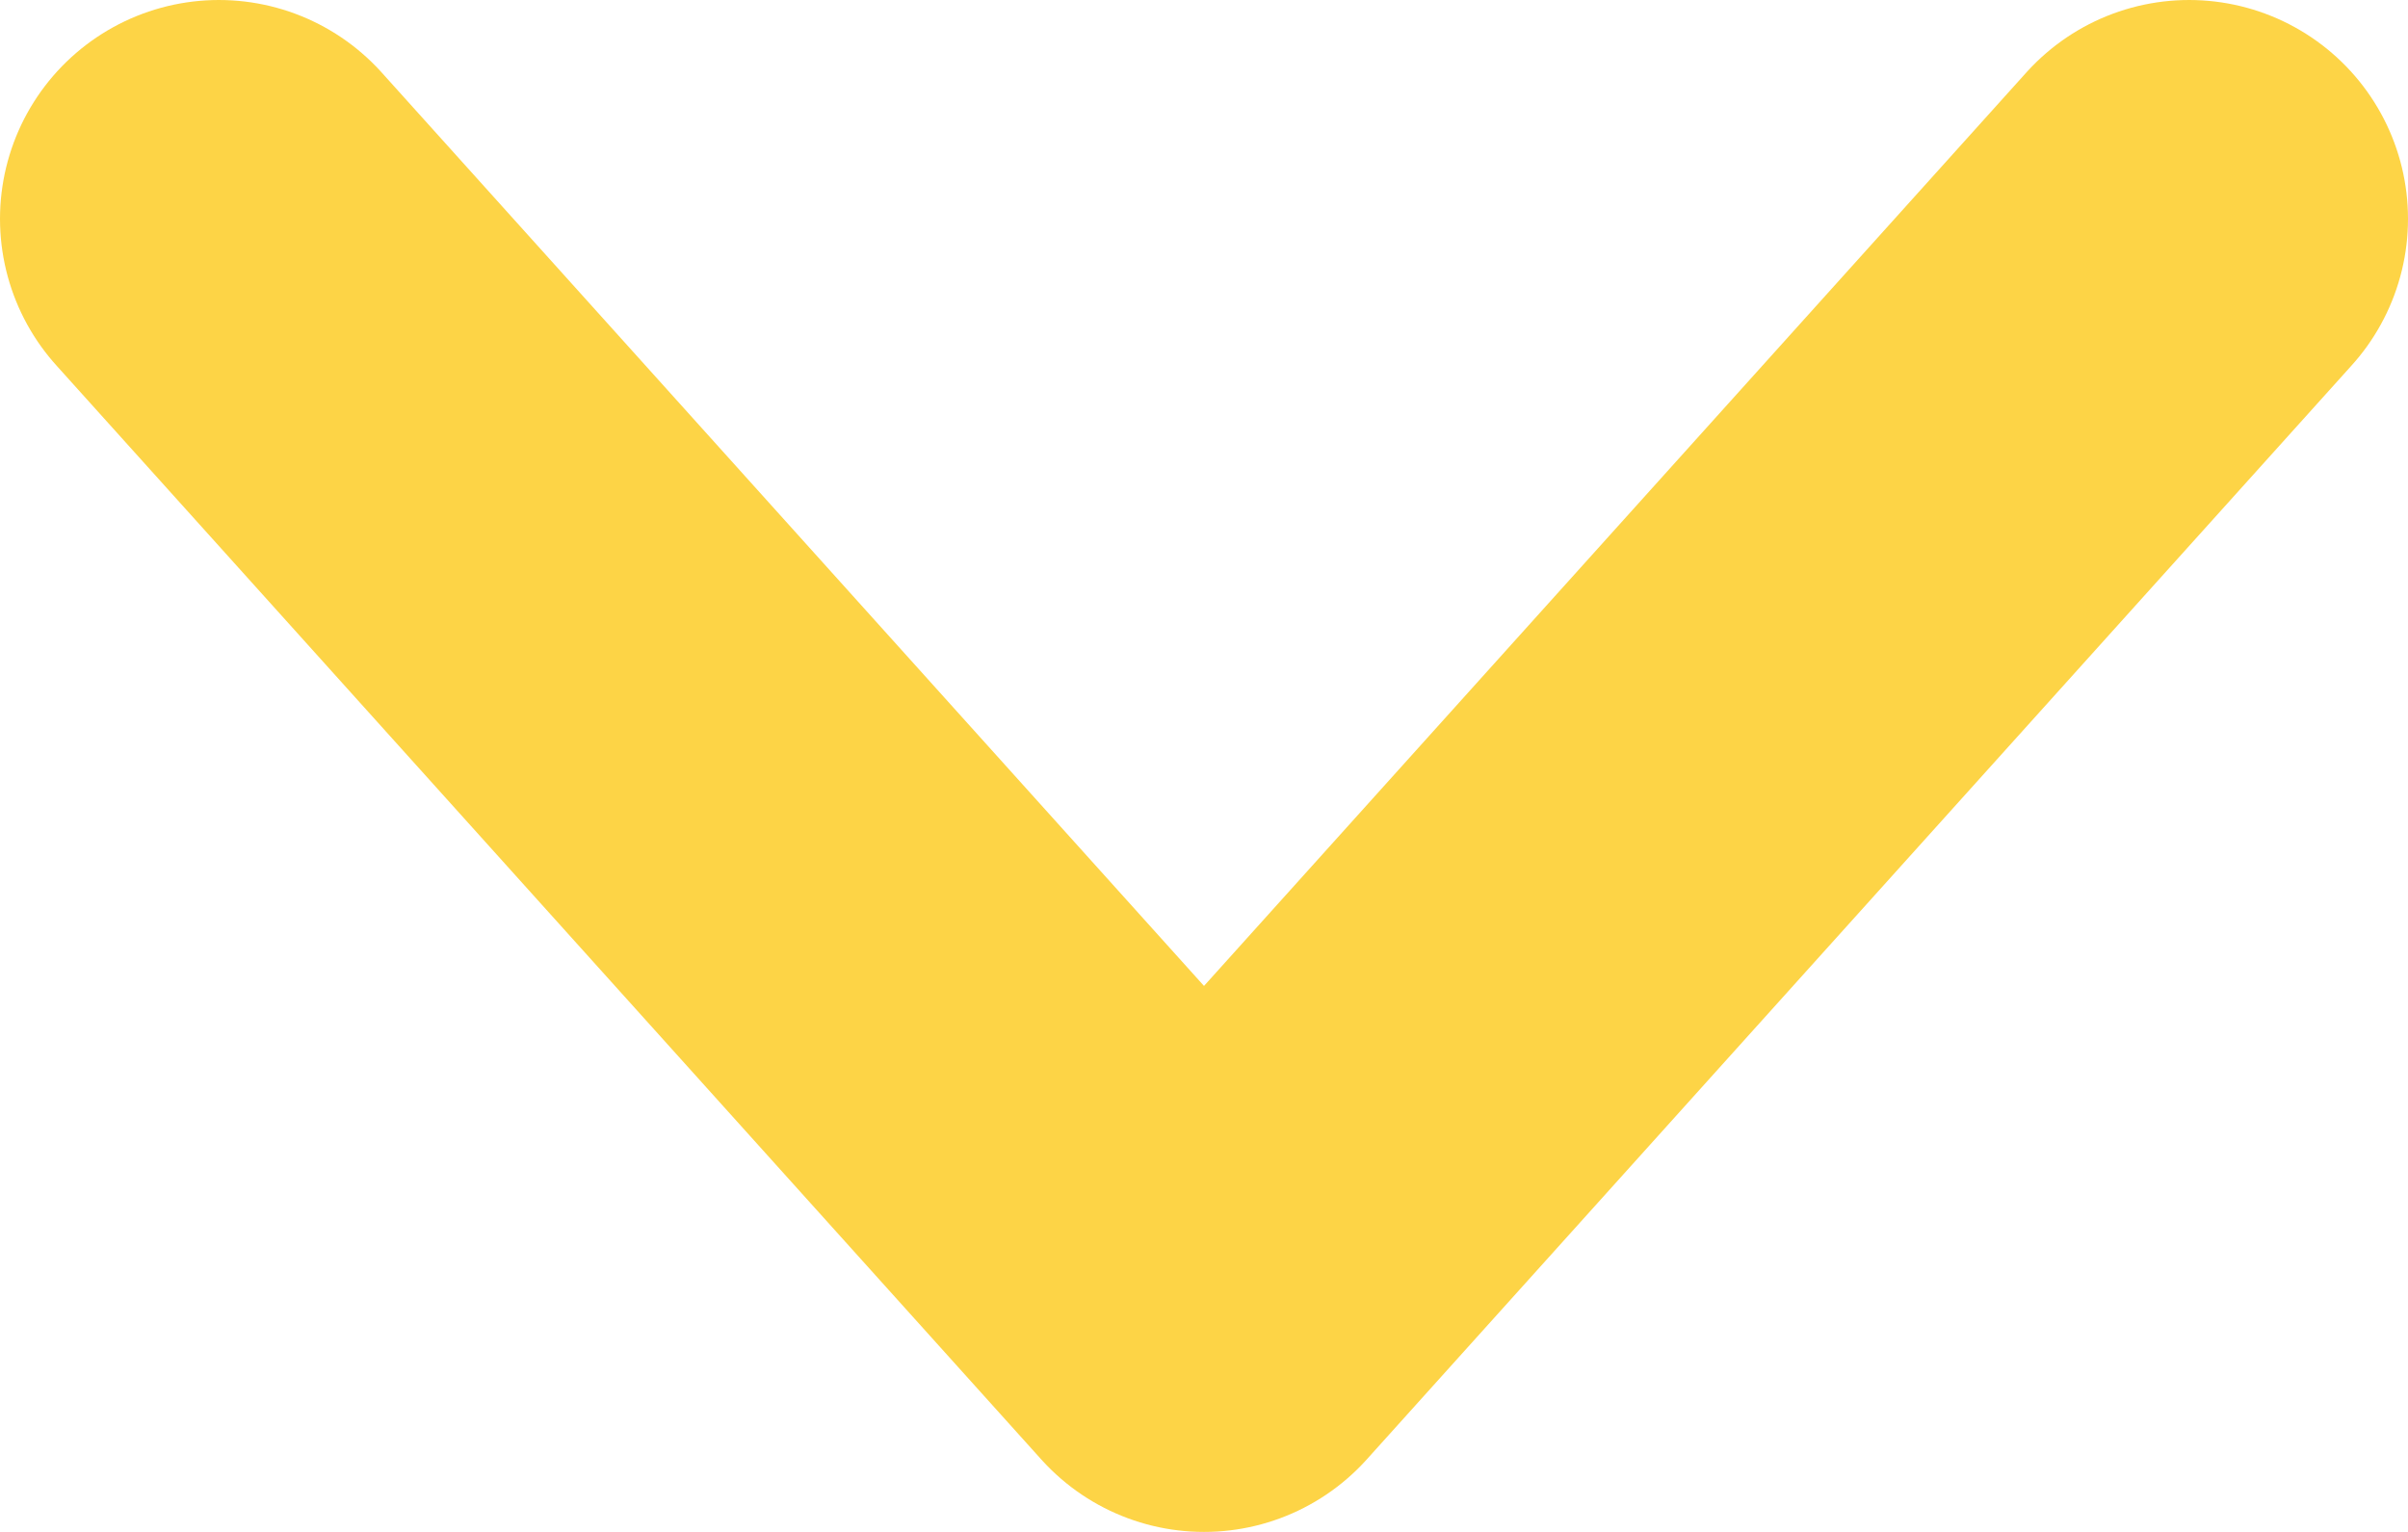 <svg width="11" height="7" viewBox="0 0 11 7" fill="none" xmlns="http://www.w3.org/2000/svg">
<path d="M1 1L5.5 6L10 1" stroke="#FDD446" stroke-width="2" stroke-linecap="round" stroke-linejoin="round"/>
</svg>
